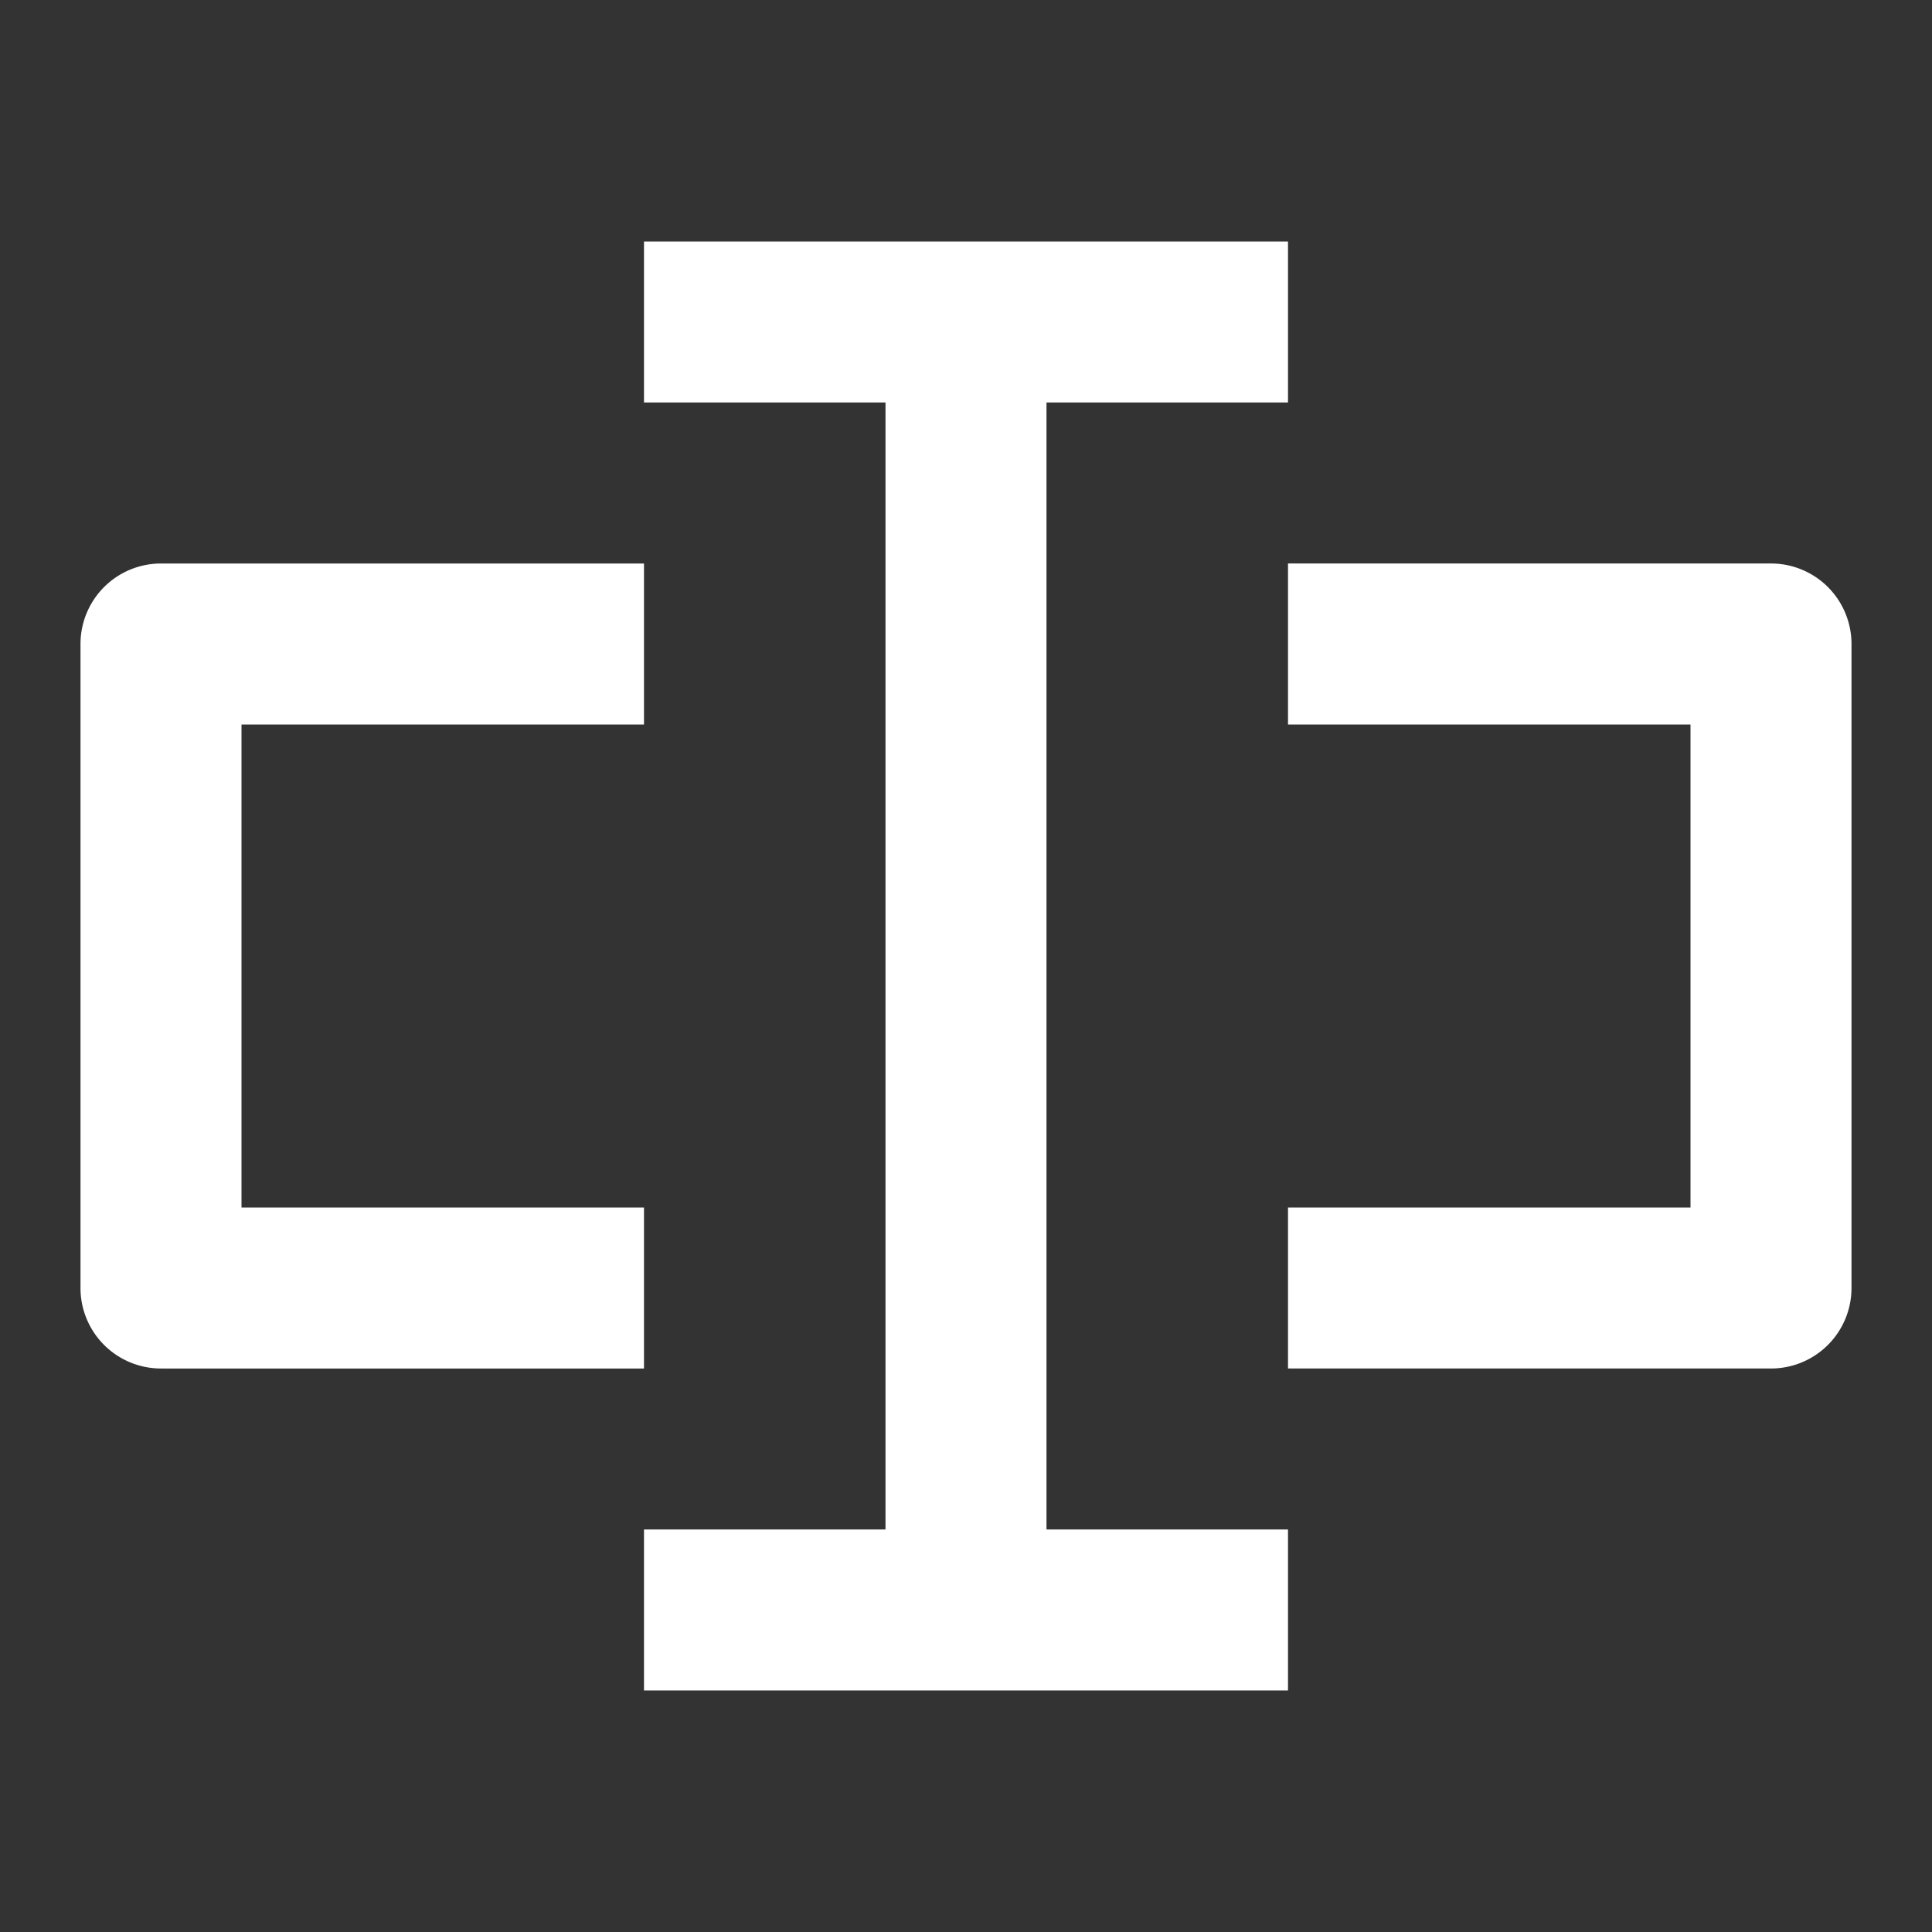 <svg t="1753775570322" class="icon" viewBox="0 0 1024 1024" version="1.1" xmlns="http://www.w3.org/2000/svg" p-id="4643" width="48" height="48"><rect x="0" y="0" width="1024" height="1024" fill="#333333" stroke="none"/><path d="M341.333 213.333h128v597.333H341.333v85.333h341.333v-85.333h-128V213.333h128V128H341.333v85.333zM85.333 298.667a42.667 42.667 0 0 0-42.667 42.667v341.333a42.667 42.667 0 0 0 42.667 42.667h256v-85.333H128V384h213.333V298.667H85.333z m597.333 85.333h213.333v256h-213.333v85.333h256a42.667 42.667 0 0 0 42.667-42.667V341.333a42.667 42.667 0 0 0-42.667-42.667h-256v85.333z" p-id="4644" fill="#ffffff"></path></svg>
